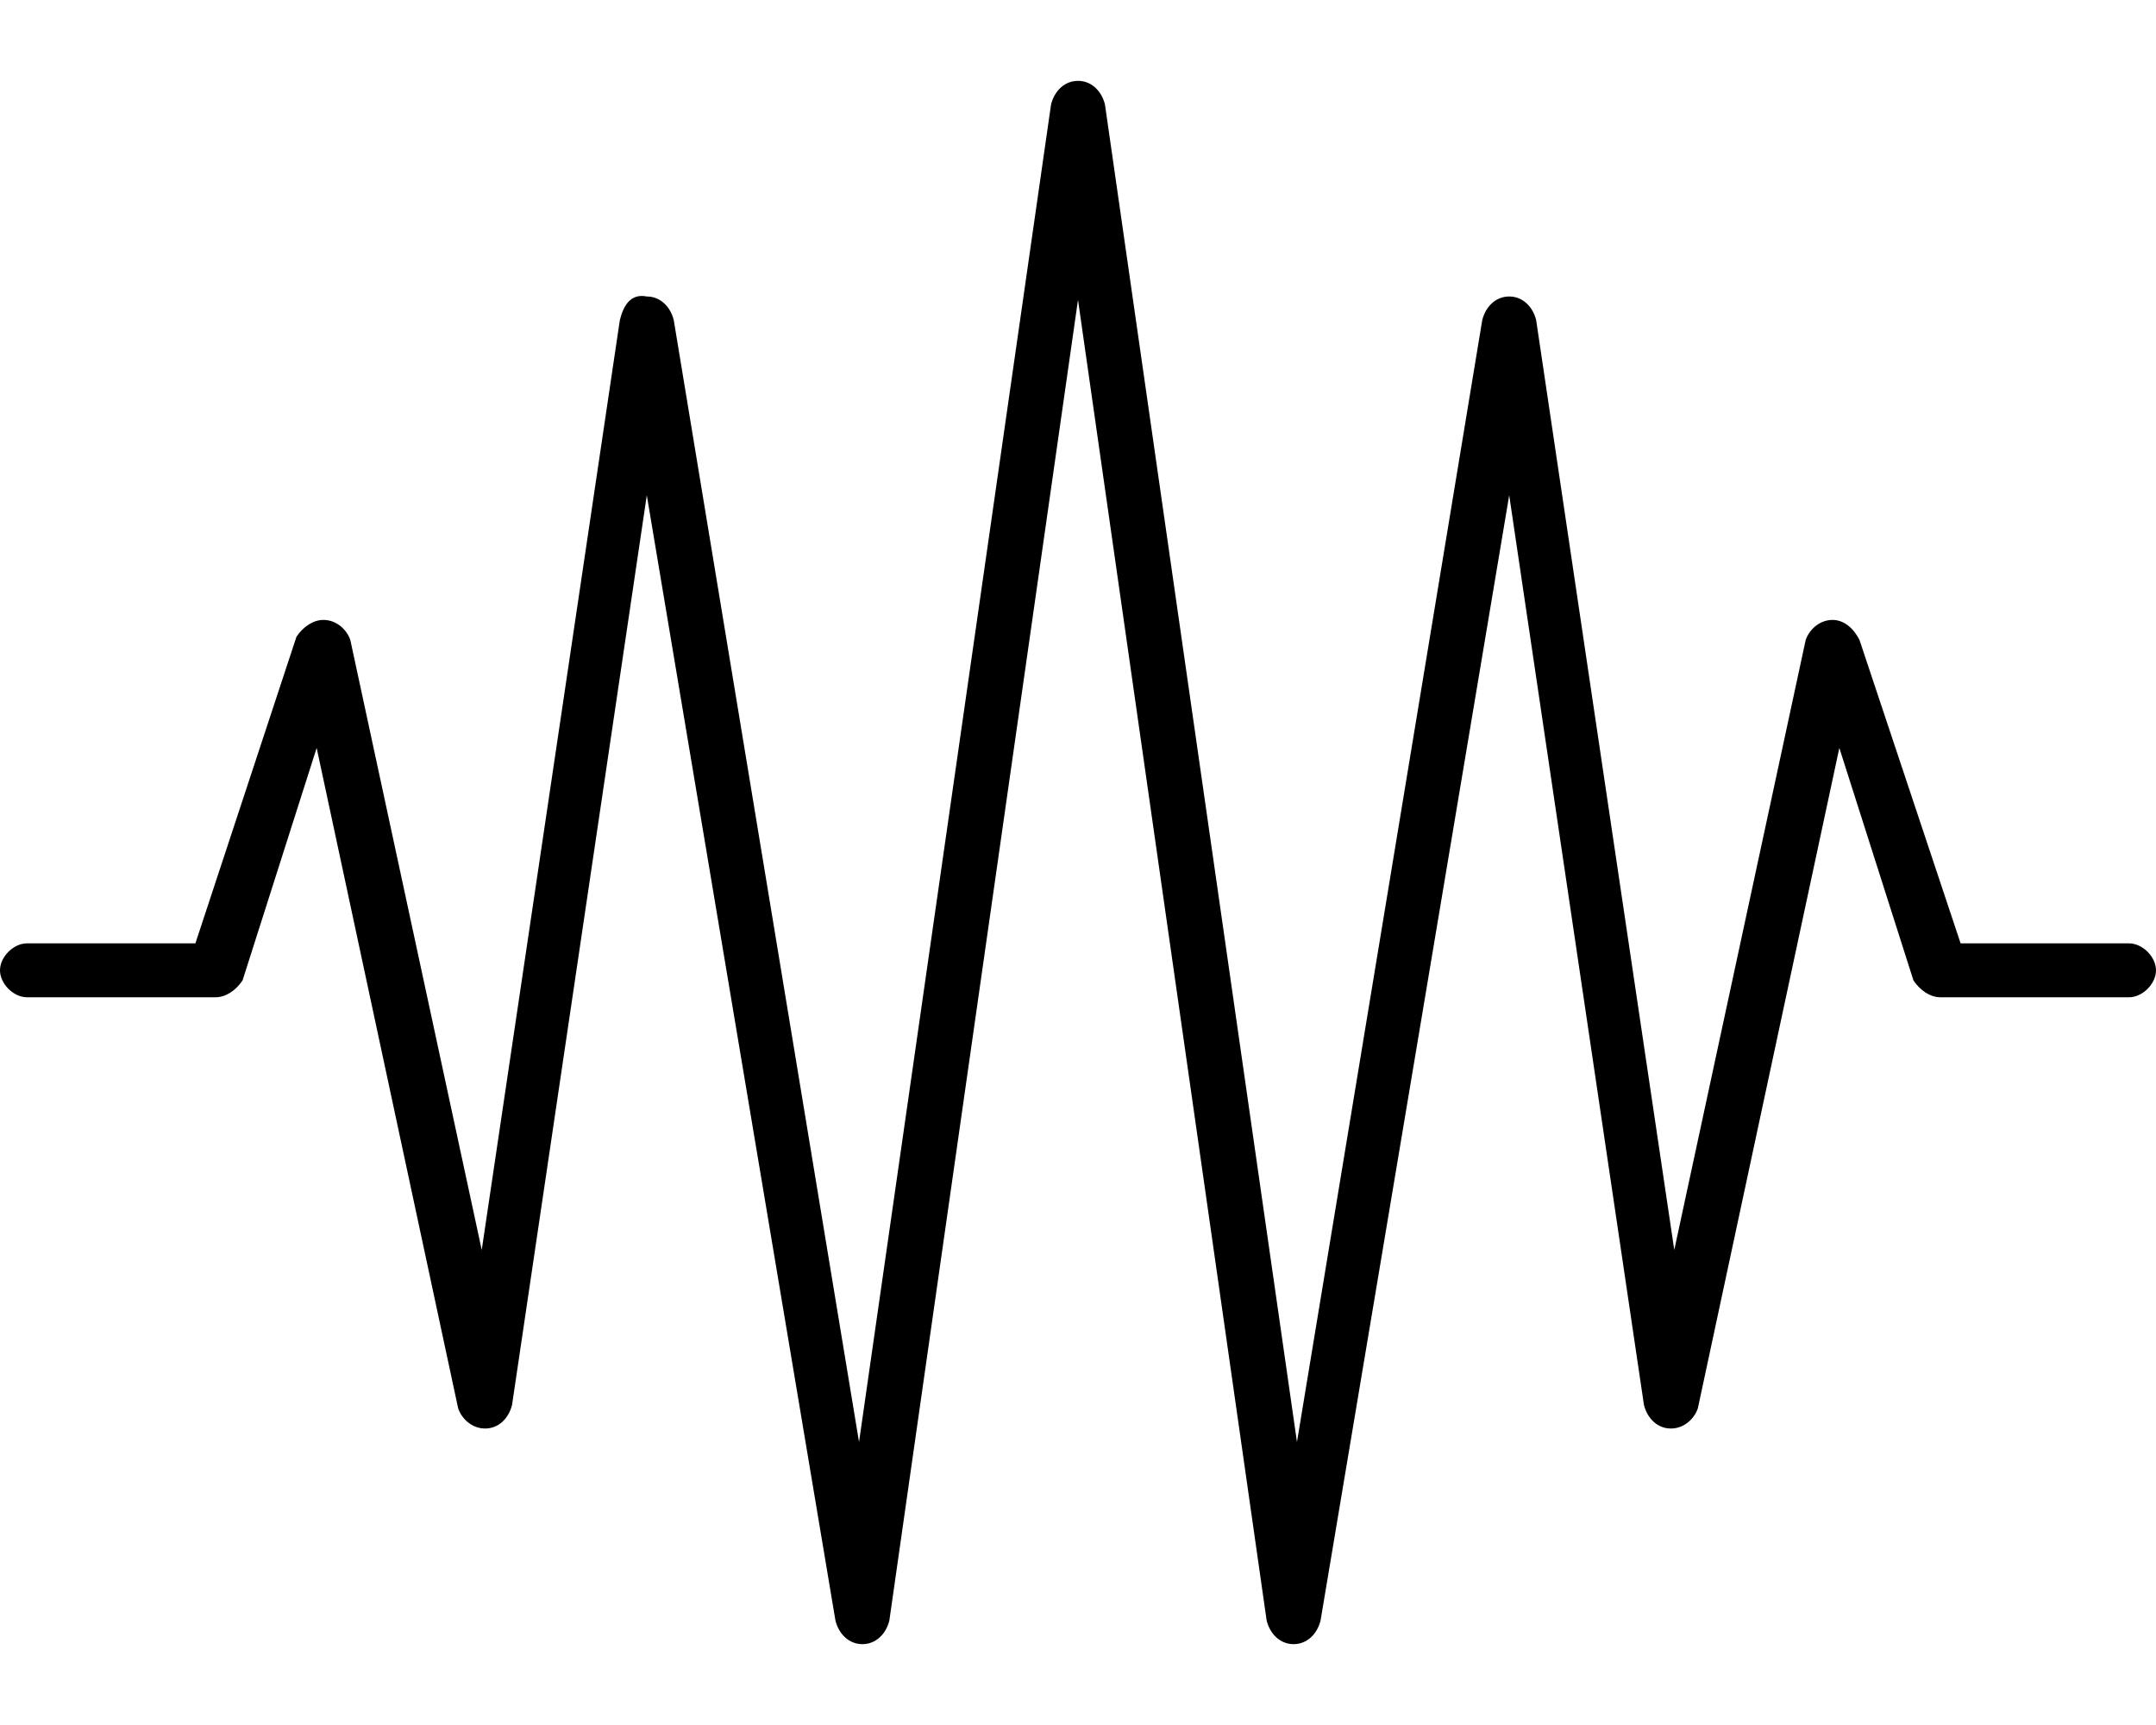<svg xmlns="http://www.w3.org/2000/svg" viewBox="0 0 640 512"><!-- Font Awesome Pro 6.0.0-alpha1 by @fontawesome - https://fontawesome.com License - https://fontawesome.com/license (Commercial License) --><path d="M640 288C640 292 636 296 632 296H576C573 296 570 294 568 291L546 222L504 418C503 421 500 424 496 424C492 424 489 421 488 417L448 147L392 481C391 485 388 488 384 488H384C380 488 377 485 376 481L320 89L264 481C263 485 260 488 256 488H256C252 488 249 485 248 481L192 147L152 417C151 421 148 424 144 424C140 424 137 421 136 418L94 222L72 291C70 294 67 296 64 296H8C4 296 0 292 0 288S4 280 8 280H58L88 189C90 186 93 184 96 184C100 184 103 187 104 190L143 371L184 95C185 91 187 87 192 88C196 88 199 91 200 95L255 428L312 31C313 27 316 24 320 24S327 27 328 31L385 428L440 95C441 91 444 88 448 88C452 88 455 91 456 95L497 371L536 190C537 187 540 184 544 184C547 184 550 186 552 190L582 280H632C636 280 640 284 640 288Z"/></svg>